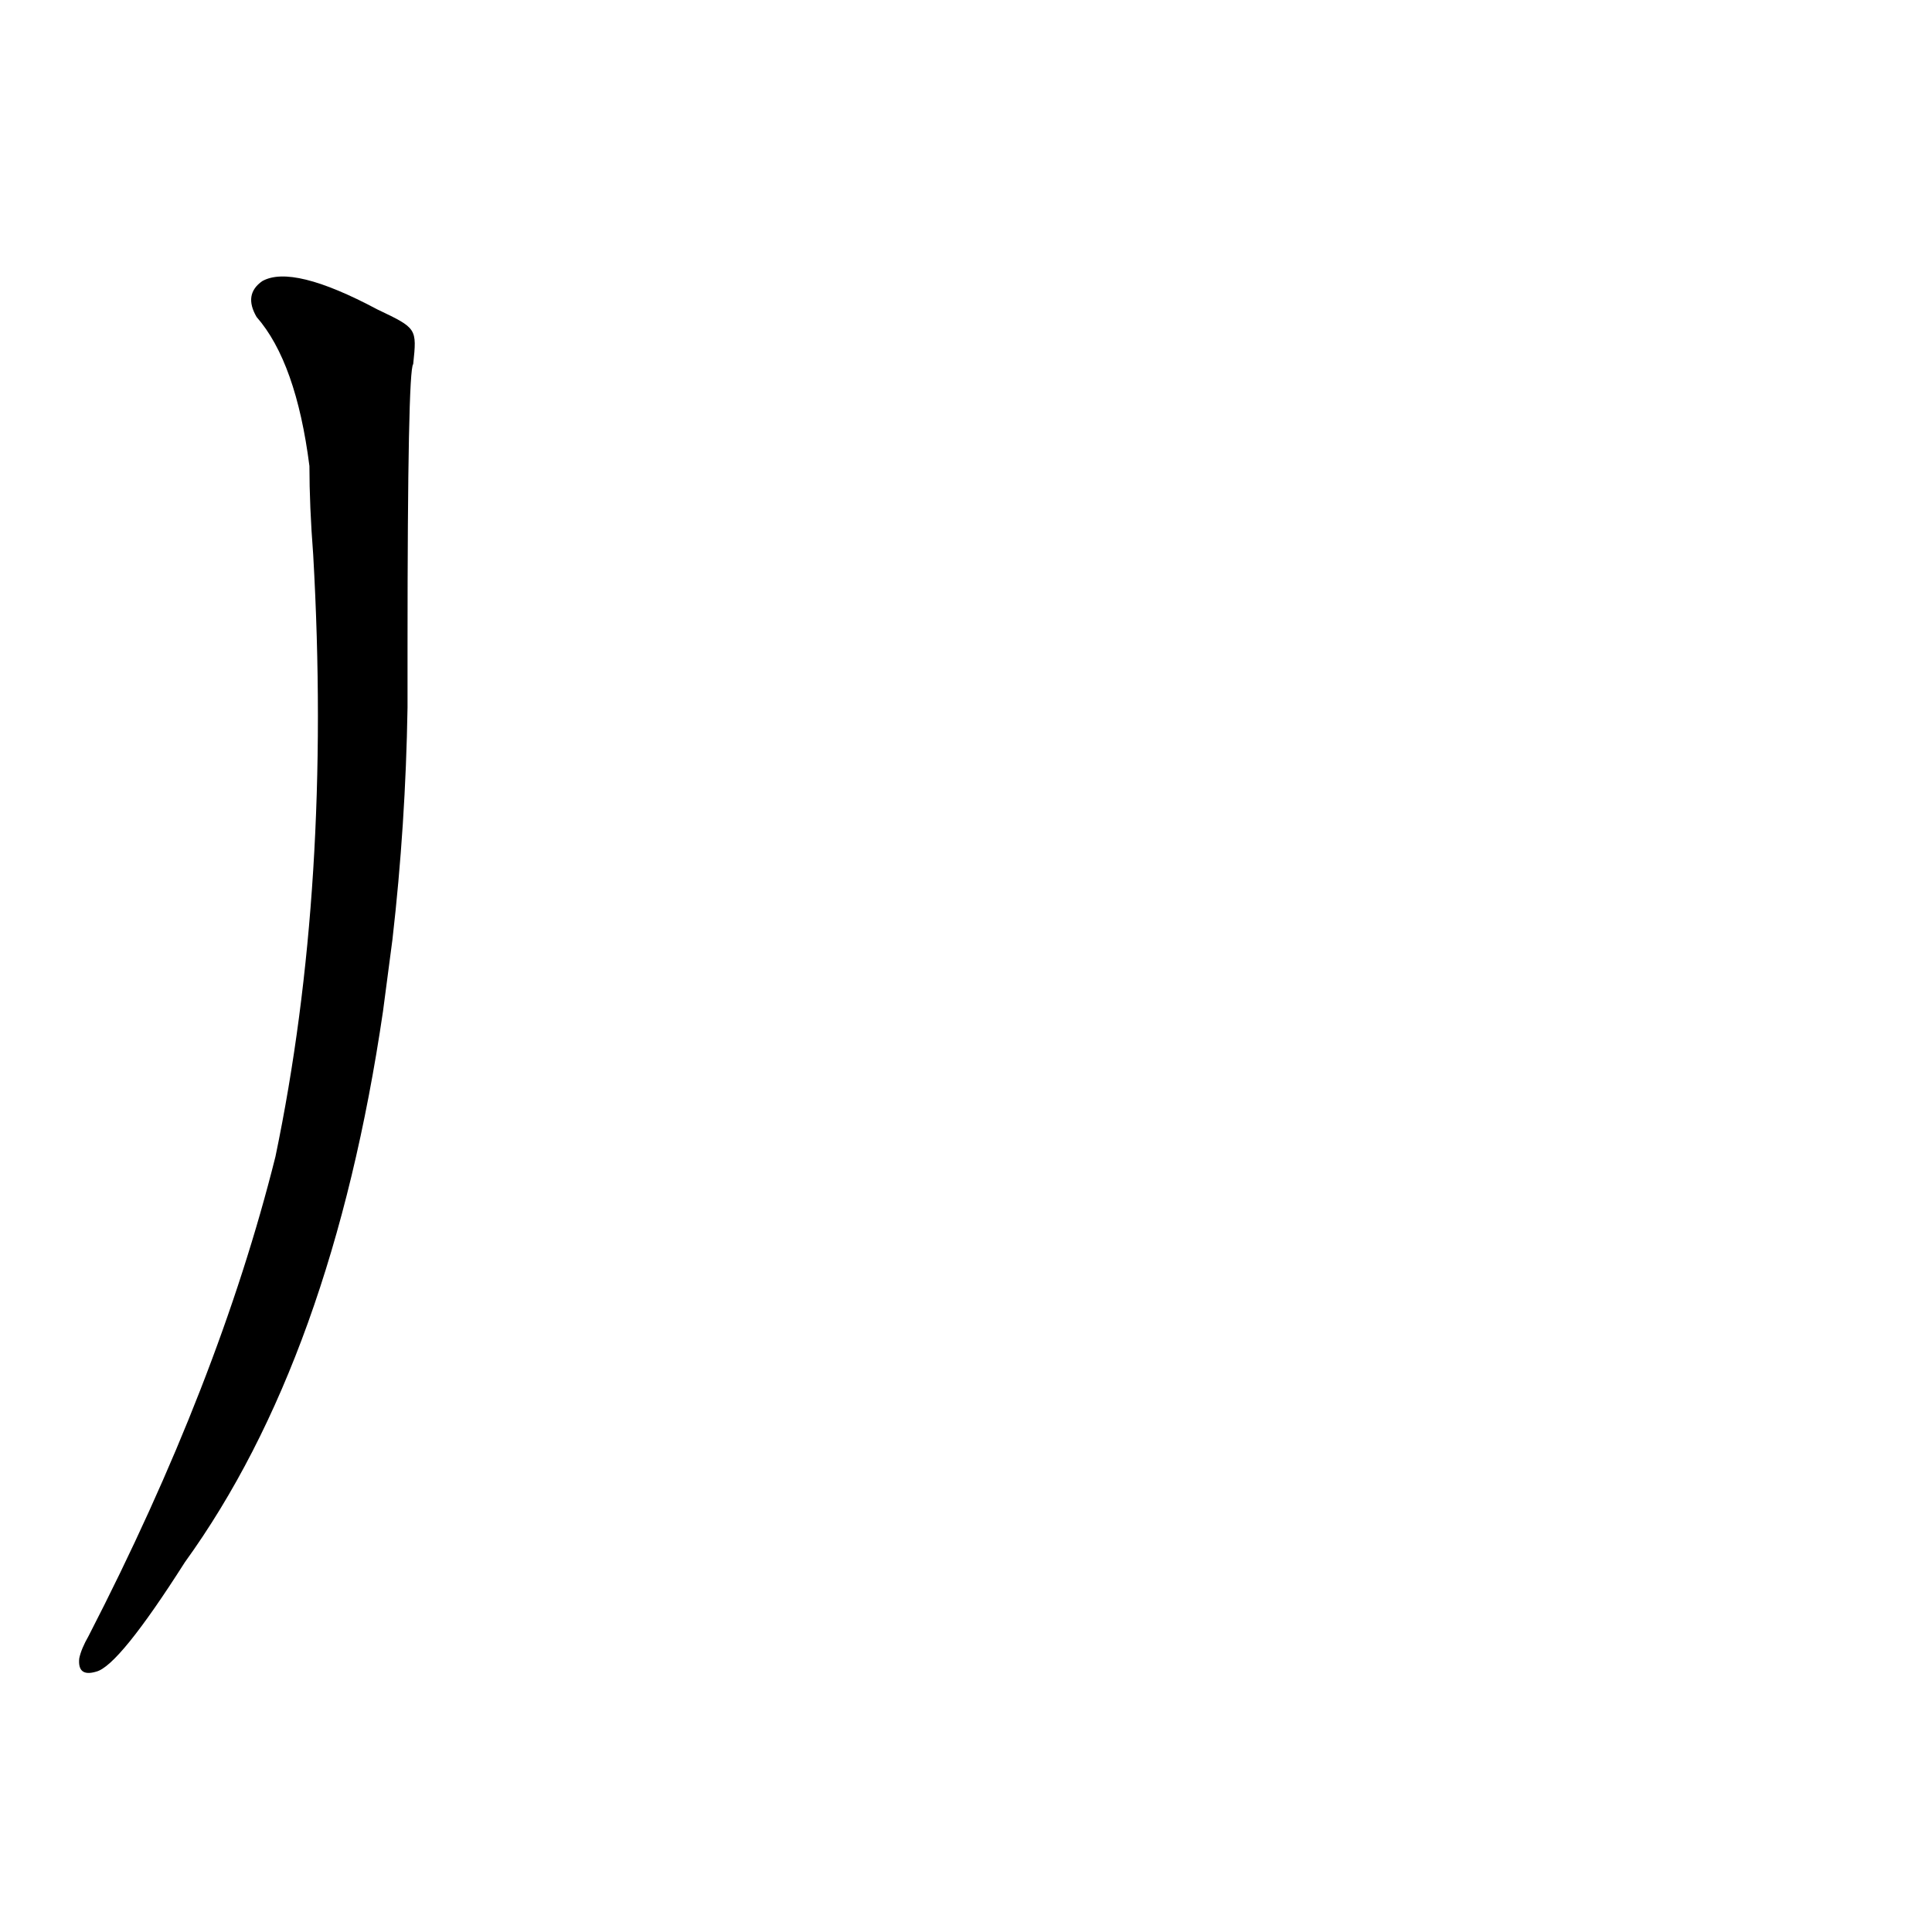 <?xml version='1.0' encoding='utf-8'?>
<svg xmlns="http://www.w3.org/2000/svg" version="1.1" viewBox="0 0 1024 1024"><g transform="scale(1, -1) translate(0, -900)"><path d="M 208 402 Q 215 463 216 525 L 216 557 Q 216 704 219 707 C 221 726 221 726 200 736 Q 155 760 139 751 Q 129 744 136 732 Q 157 708 164 653 Q 164 632 166 606 Q 176 431 146 287 Q 116 167 47 33 Q 43 26 42 21 Q 41 11 51 14 Q 63 17 98 72 Q 176 180 203 364 L 208 402 Z" fill="black" /></g></svg>